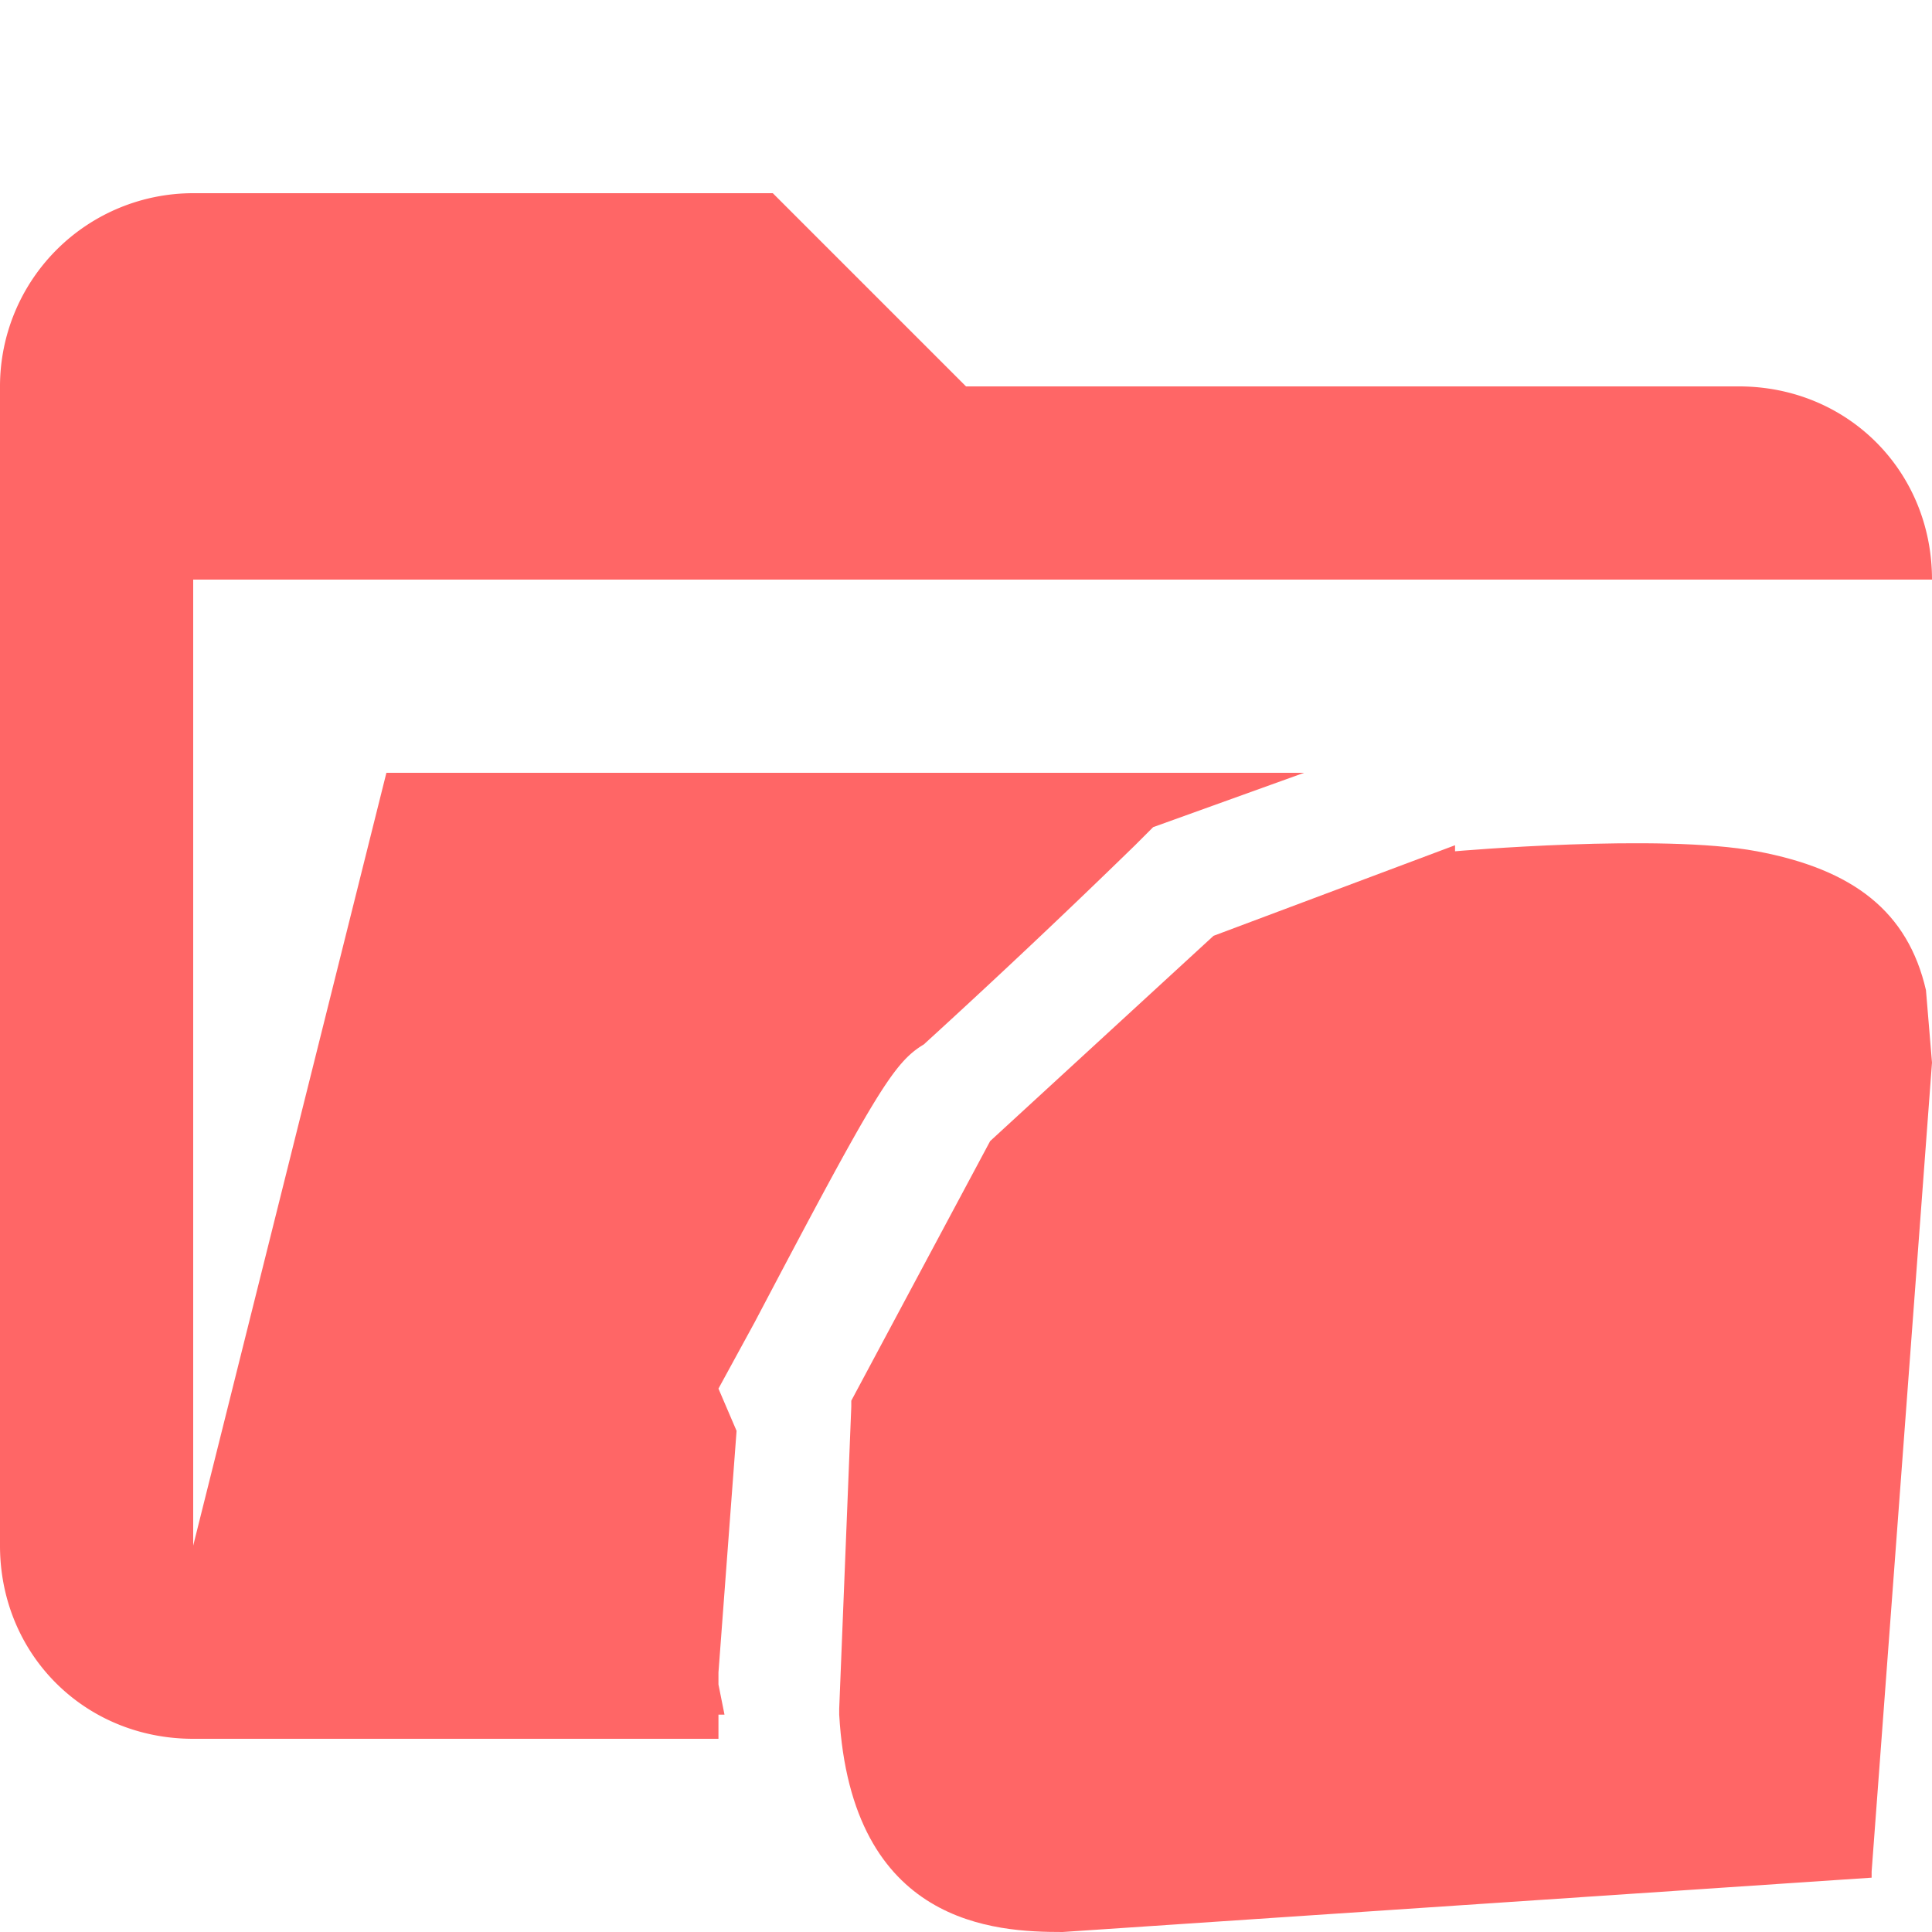 <svg xmlns="http://www.w3.org/2000/svg" viewBox="0 0 32 32"><path d="m12 28.4-.1-.5v-.2l.3-4-.3-.7.6-1.1c2-3.8 2.3-4.3 2.8-4.6a145.9 145.9 0 0 0 3.5-3.3l.3-.3 2.5-.9H6.4L3.2 25.6v-16H32c0-1.8-1.4-3.2-3.2-3.2H16l-3.2-3.2H3.2A3.2 3.2 0 0 0 0 6.4v19.2c0 1.8 1.4 3.2 3.2 3.2h8.7v-.4Z" fill="#f66"/><path d="m31 31 1-13.4-.1-1.2c-.3-1.3-1.2-2-2.8-2.3s-5 0-5 0V14l-4 1.5-3.7 3.4-2.3 4.3v.1l-.2 5v.1c.2 3.5 2.6 3.6 3.7 3.6l13.4-.9V31Z" fill="#f66" fill-rule="evenodd"/></svg>
